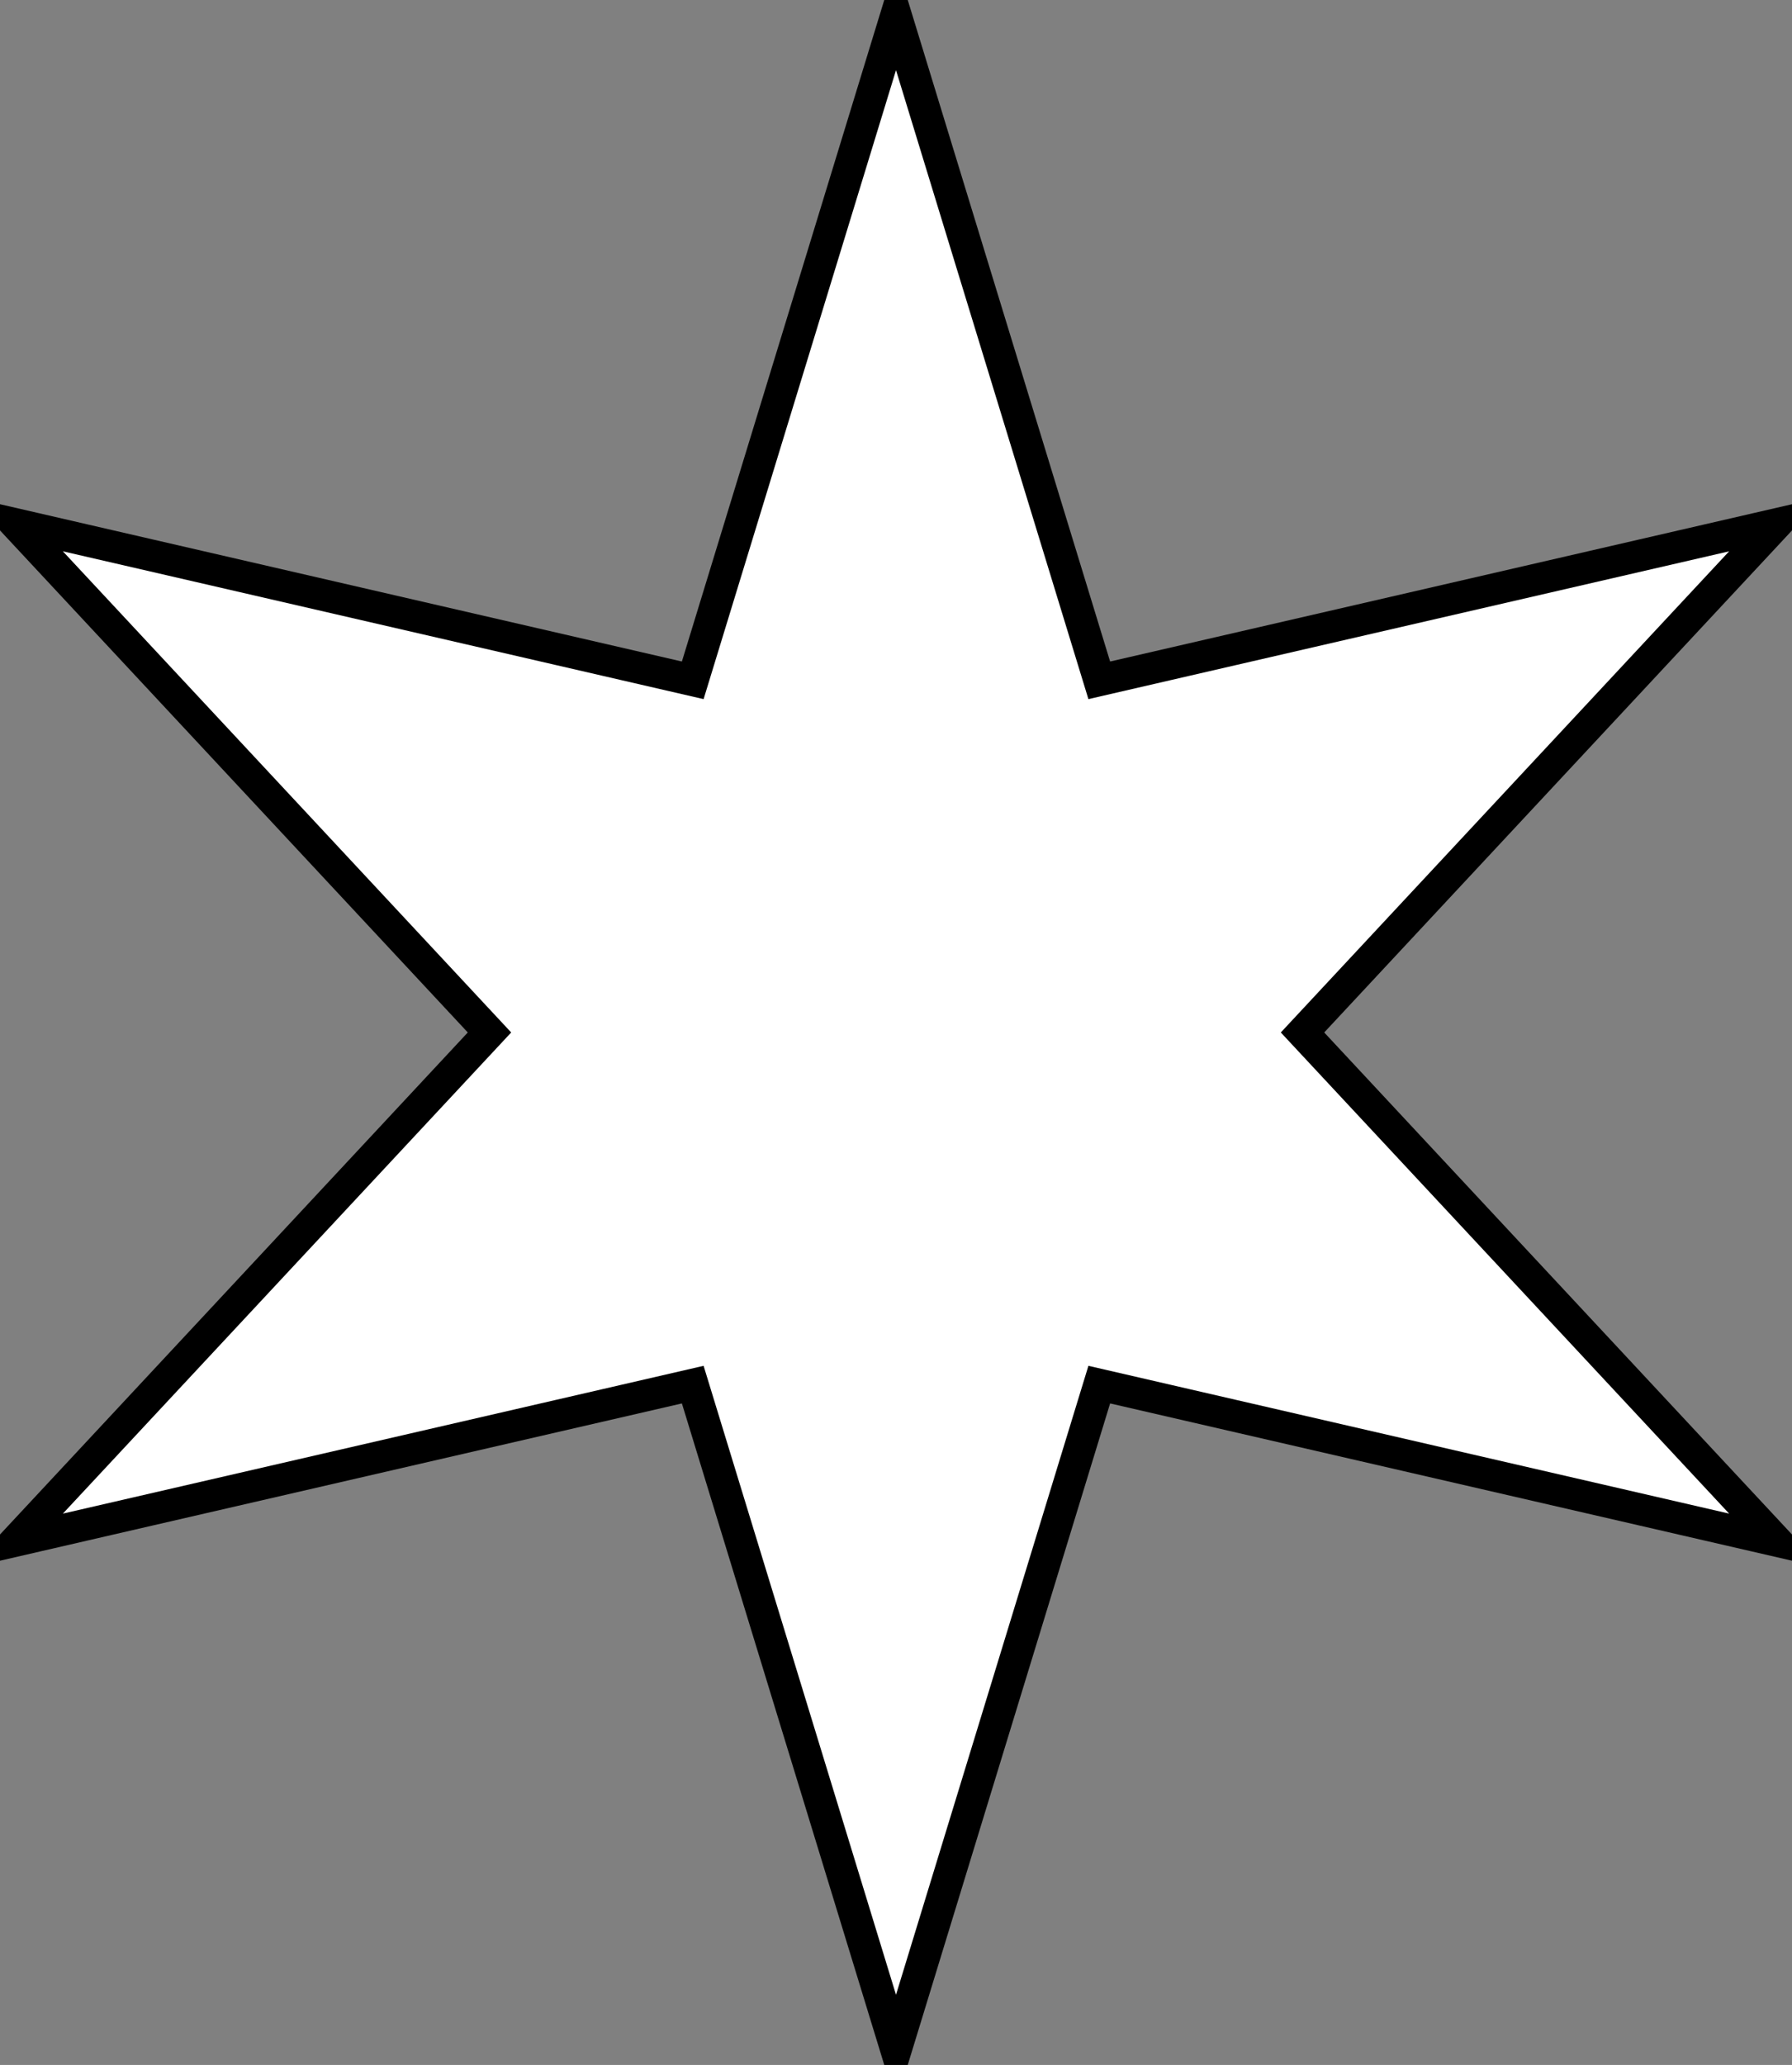 <?xml version="1.0" encoding="UTF-8" standalone="no"?>
<!-- Created with Inkscape (http://www.inkscape.org/) -->
<svg
   xmlns:dc="http://purl.org/dc/elements/1.1/"
   xmlns:cc="http://web.resource.org/cc/"
   xmlns:rdf="http://www.w3.org/1999/02/22-rdf-syntax-ns#"
   xmlns:svg="http://www.w3.org/2000/svg"
   xmlns="http://www.w3.org/2000/svg"
   xmlns:sodipodi="http://sodipodi.sourceforge.net/DTD/sodipodi-0.dtd"
   xmlns:inkscape="http://www.inkscape.org/namespaces/inkscape"
   width="225.729"
   height="260.031"
   id="svg7229"
   sodipodi:version="0.32"
   inkscape:version="0.44.1"
   sodipodi:docbase="C:\Documents and Settings\All Users\Documents\businesses\Shared rosary\Current Website parts\to web\Pub Dom to web"
   sodipodi:docname="Pub Dom 6-pointed_star.svg"
   version="1.0">
  <rect width="100%" height="100%" fill="#808080" stroke="none"/>
  <defs
     id="defs7231" />
  <sodipodi:namedview
     id="base"
     pagecolor="#ffffff"
     bordercolor="#666666"
     borderopacity="1.0"
     gridtolerance="10000"
     guidetolerance="10"
     objecttolerance="10"
     inkscape:pageopacity="0.0"
     inkscape:pageshadow="2"
     inkscape:zoom="1.2448186"
     inkscape:cx="312.71177"
     inkscape:cy="211.37801"
     inkscape:document-units="px"
     inkscape:current-layer="layer1"
     inkscape:window-width="1440"
     inkscape:window-height="850"
     inkscape:window-x="-4"
     inkscape:window-y="-4" />
  <g
     inkscape:label="Layer 1"
     inkscape:groupmode="layer"
     id="layer1"
     transform="translate(-225.532,-115.553)">
    <path
       sodipodi:type="star"
       style="opacity:1;fill:white;fill-opacity:1;stroke:black;stroke-width:4;stroke-linecap:round;stroke-miterlimit:4;stroke-dasharray:none;stroke-opacity:1"
       id="path11691"
       sodipodi:sides="6"
       sodipodi:cx="250.07632"
       sodipodi:cy="157.24774"
       sodipodi:r1="128.01526"
       sodipodi:r2="51.206104"
       sodipodi:arg1="-1.5707963"
       sodipodi:arg2="-1.0471976"
       inkscape:flatsided="false"
       inkscape:rounded="0"
       inkscape:randomized="0"
       d="M 250.076,29.232 L 275.679,112.902 L 360.941,93.24 L 301.282,157.248 L 360.941,221.255 L 275.679,201.594 L 250.076,285.263 L 224.473,201.594 L 139.212,221.255 L 198.87,157.248 L 139.212,93.24 L 224.473,112.902 L 250.076,29.232 z "
       transform="translate(88.321,88.321)"
       inkscape:export-filename="C:\Documents and Settings\All Users\Documents\businesses\Shared rosary\Current Website parts\to web\Pub Dom to web\6-pointed star fixed to one-third spoke"
       inkscape:export-xdpi="90"
       inkscape:export-ydpi="90" />
  </g>
</svg>
